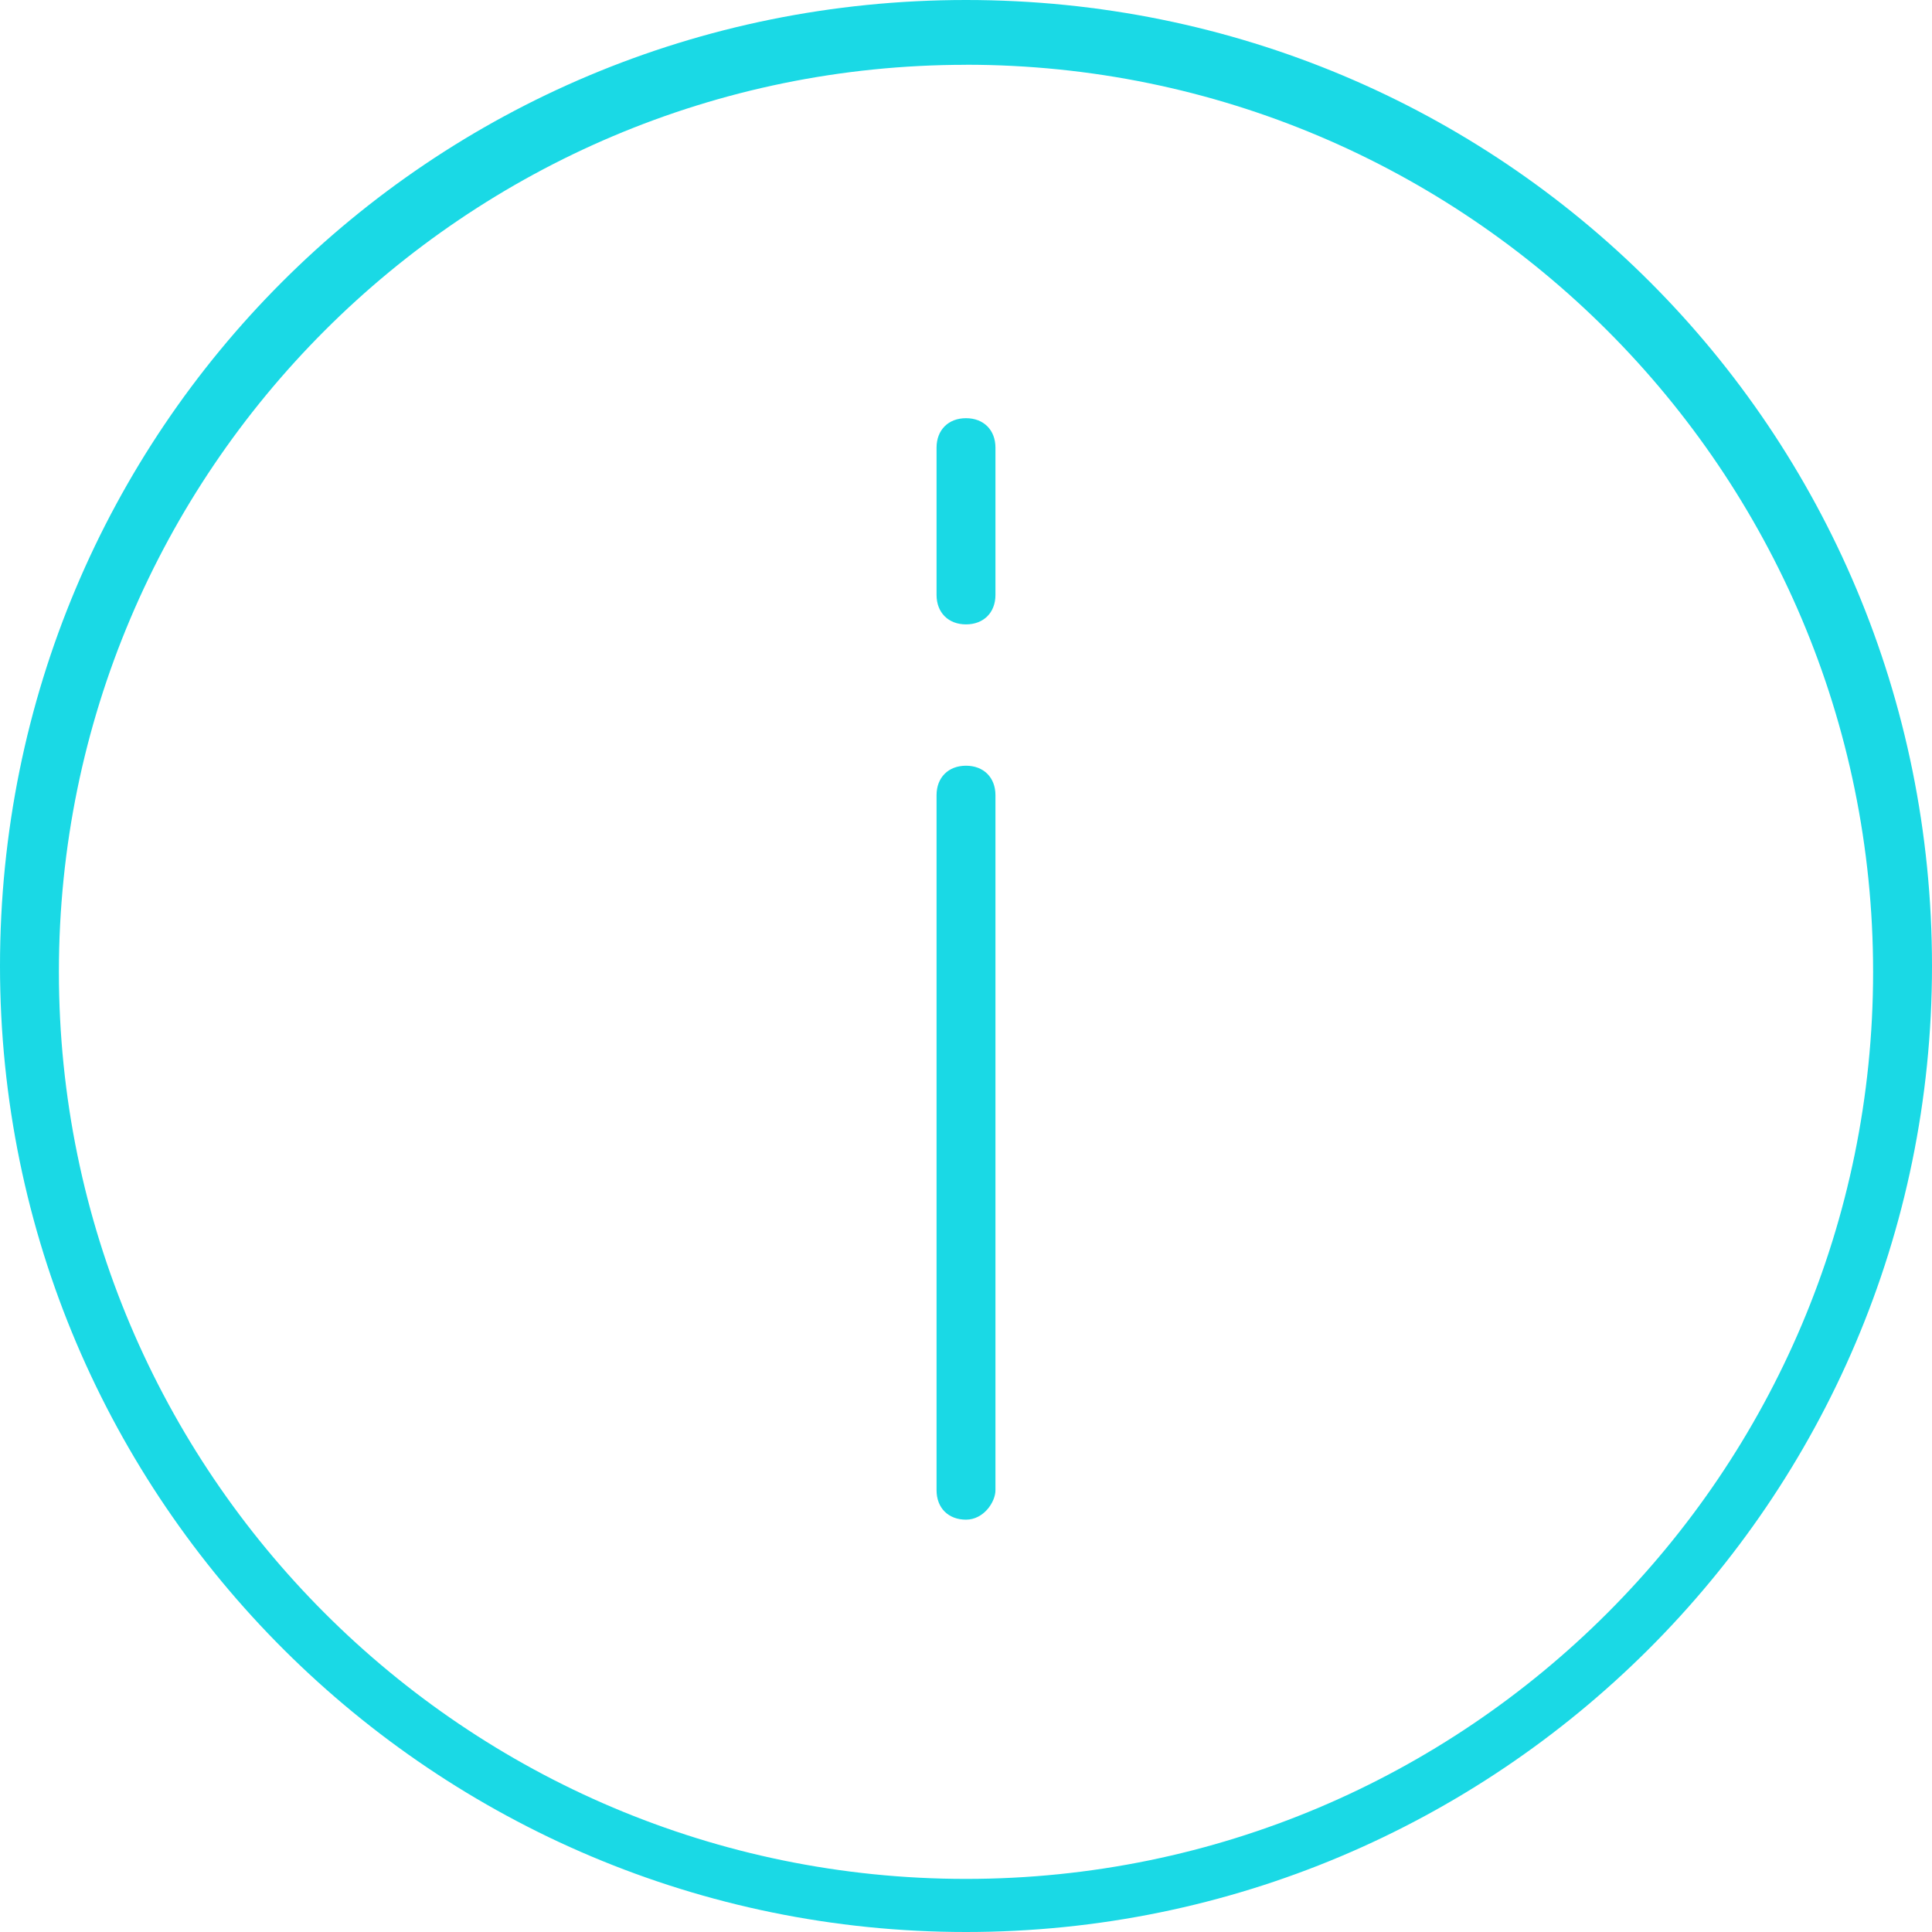 <svg width="33" height="33" fill="none" xmlns="http://www.w3.org/2000/svg"><path d="M16.5 33C7.445 33 0 25.655 0 16.5 0 7.345 7.345 0 16.5 0 25.655 0 33 7.345 33 16.5 33 25.655 25.555 33 16.5 33zm0-31.893C7.948 1.107 1.006 8.049 1.006 16.6S7.948 32.093 16.5 32.093 31.994 25.151 31.994 16.6c0-8.552-6.942-15.494-15.494-15.494z" fill="#1AD9E5"/><path d="M16.5 25.957c-.302 0-.503-.2-.503-.503V13.582c0-.301.201-.503.503-.503s.503.202.503.503v11.872c0 .202-.201.503-.503.503zm0-15.292c-.302 0-.503-.202-.503-.503V7.646c0-.301.201-.503.503-.503s.503.202.503.503v2.516c0 .301-.201.503-.503.503z" fill="#1AD9E5"/></svg>